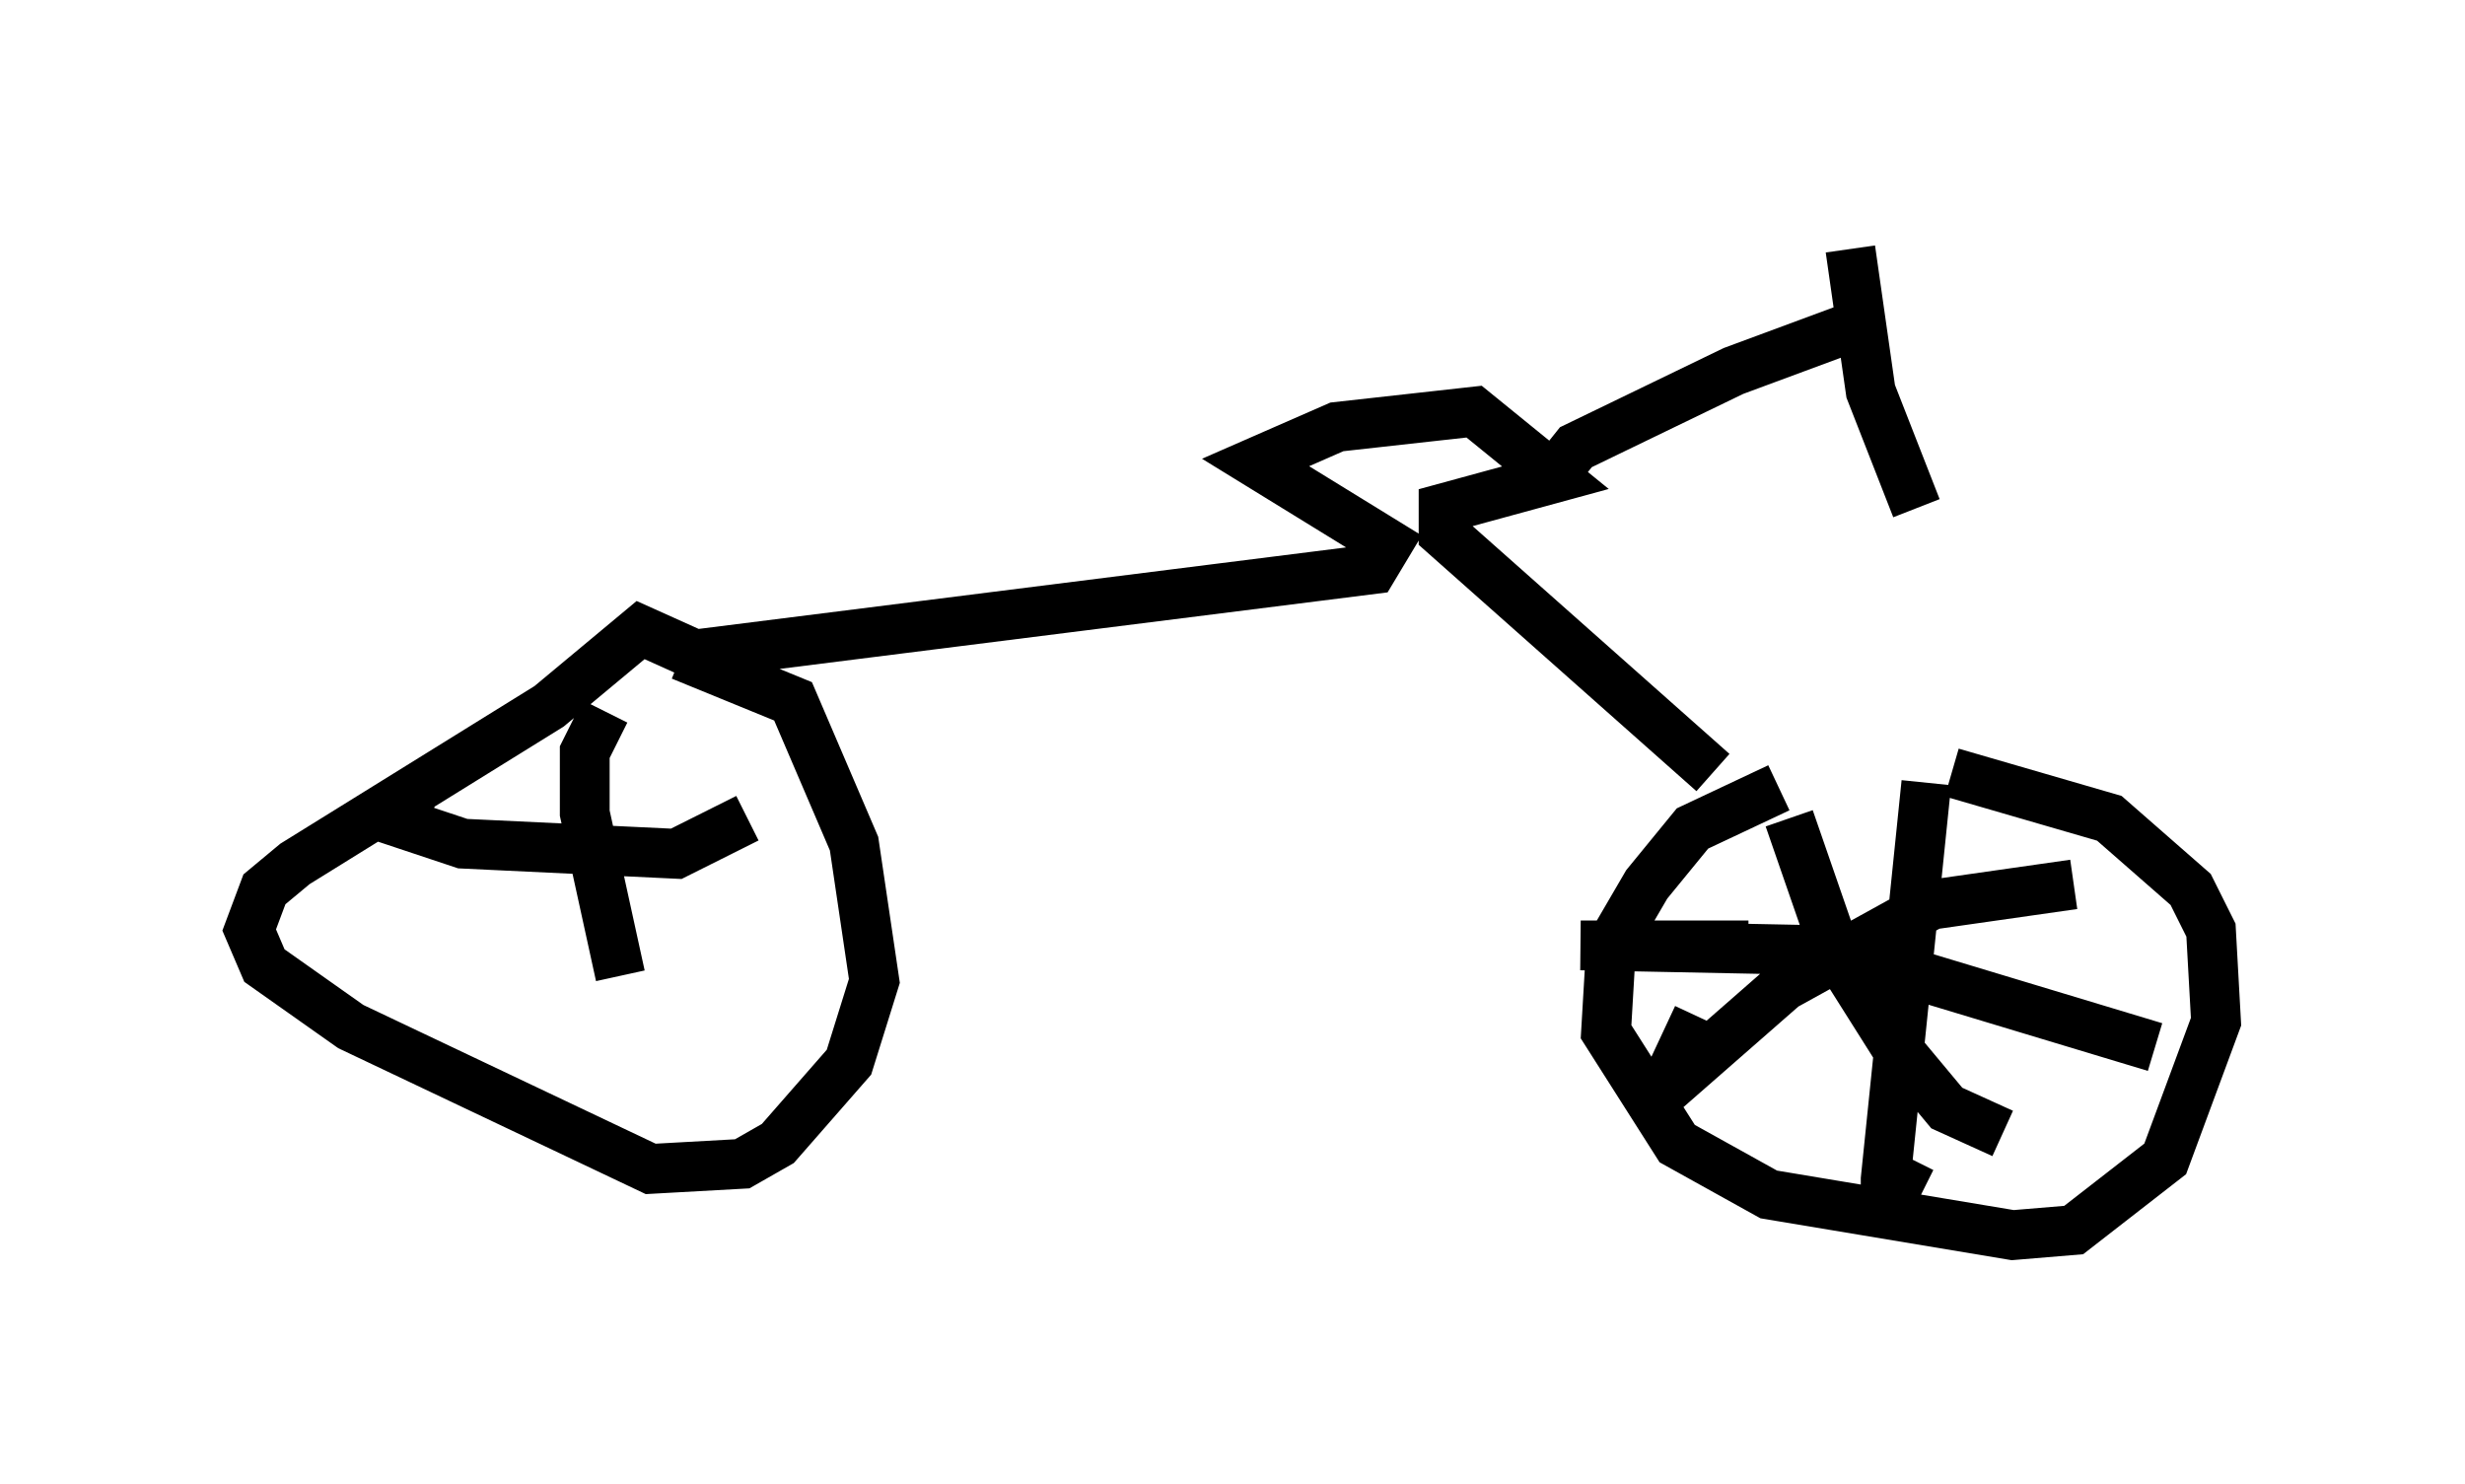 <?xml version="1.0" encoding="utf-8" ?>
<svg baseProfile="full" height="29.804" version="1.1" width="49.507" xmlns="http://www.w3.org/2000/svg" xmlns:ev="http://www.w3.org/2001/xml-events" xmlns:xlink="http://www.w3.org/1999/xlink"><defs /><rect fill="white" height="29.804" width="49.507" x="0" y="0" /><path d="M39.3, 15.617 m-3.573, 0.204 l-1.735, 0.817 -0.919, 1.123 l-0.715, 1.225 -0.102, 1.735 l1.429, 2.246 1.838, 1.021 l4.9, 0.817 1.225, -0.102 l1.838, -1.429 1.021, -2.756 l-0.102, -1.838 -0.408, -0.817 l-1.633, -1.429 -3.165, -0.919 m-0.51, 0.204 l-0.817, 7.963 0.0, 0.613 l0.51, -1.021 m4.9, -2.246 l-6.431, -1.94 -5.104, -0.102 l3.369, 0.0 m6.533, -1.225 l-2.858, 0.408 -2.96, 1.633 l-2.45, 2.144 0.715, -1.531 m1.838, -3.981 l0.919, 2.654 1.225, 1.94 l1.021, 1.225 1.123, 0.51 m-5.819, -7.248 l-5.41, -4.798 0.0, -0.51 l2.246, -0.613 -1.633, -1.327 l-2.756, 0.306 -1.633, 0.715 l2.654, 1.633 -0.306, 0.51 l-13.781, 1.735 m-0.102, 0.0 l2.246, 0.919 1.225, 2.858 l0.408, 2.756 -0.51, 1.633 l-1.429, 1.633 -0.715, 0.408 l-1.838, 0.102 -6.023, -2.858 l-1.735, -1.225 -0.306, -0.715 l0.306, -0.817 0.613, -0.51 l5.104, -3.165 1.838, -1.531 l2.042, 0.919 m-2.756, 0.715 l-0.408, 0.817 0.0, 1.225 l0.715, 3.267 m2.552, -3.165 l-1.429, 0.715 -4.288, -0.204 l-1.225, -0.408 0.306, -0.817 m22.867, -6.227 l0.408, -0.51 3.165, -1.531 l2.756, -1.021 m-0.408, -1.429 l0.408, 2.858 0.919, 2.348 " fill="none" stroke="black" stroke-width="1" /></svg>